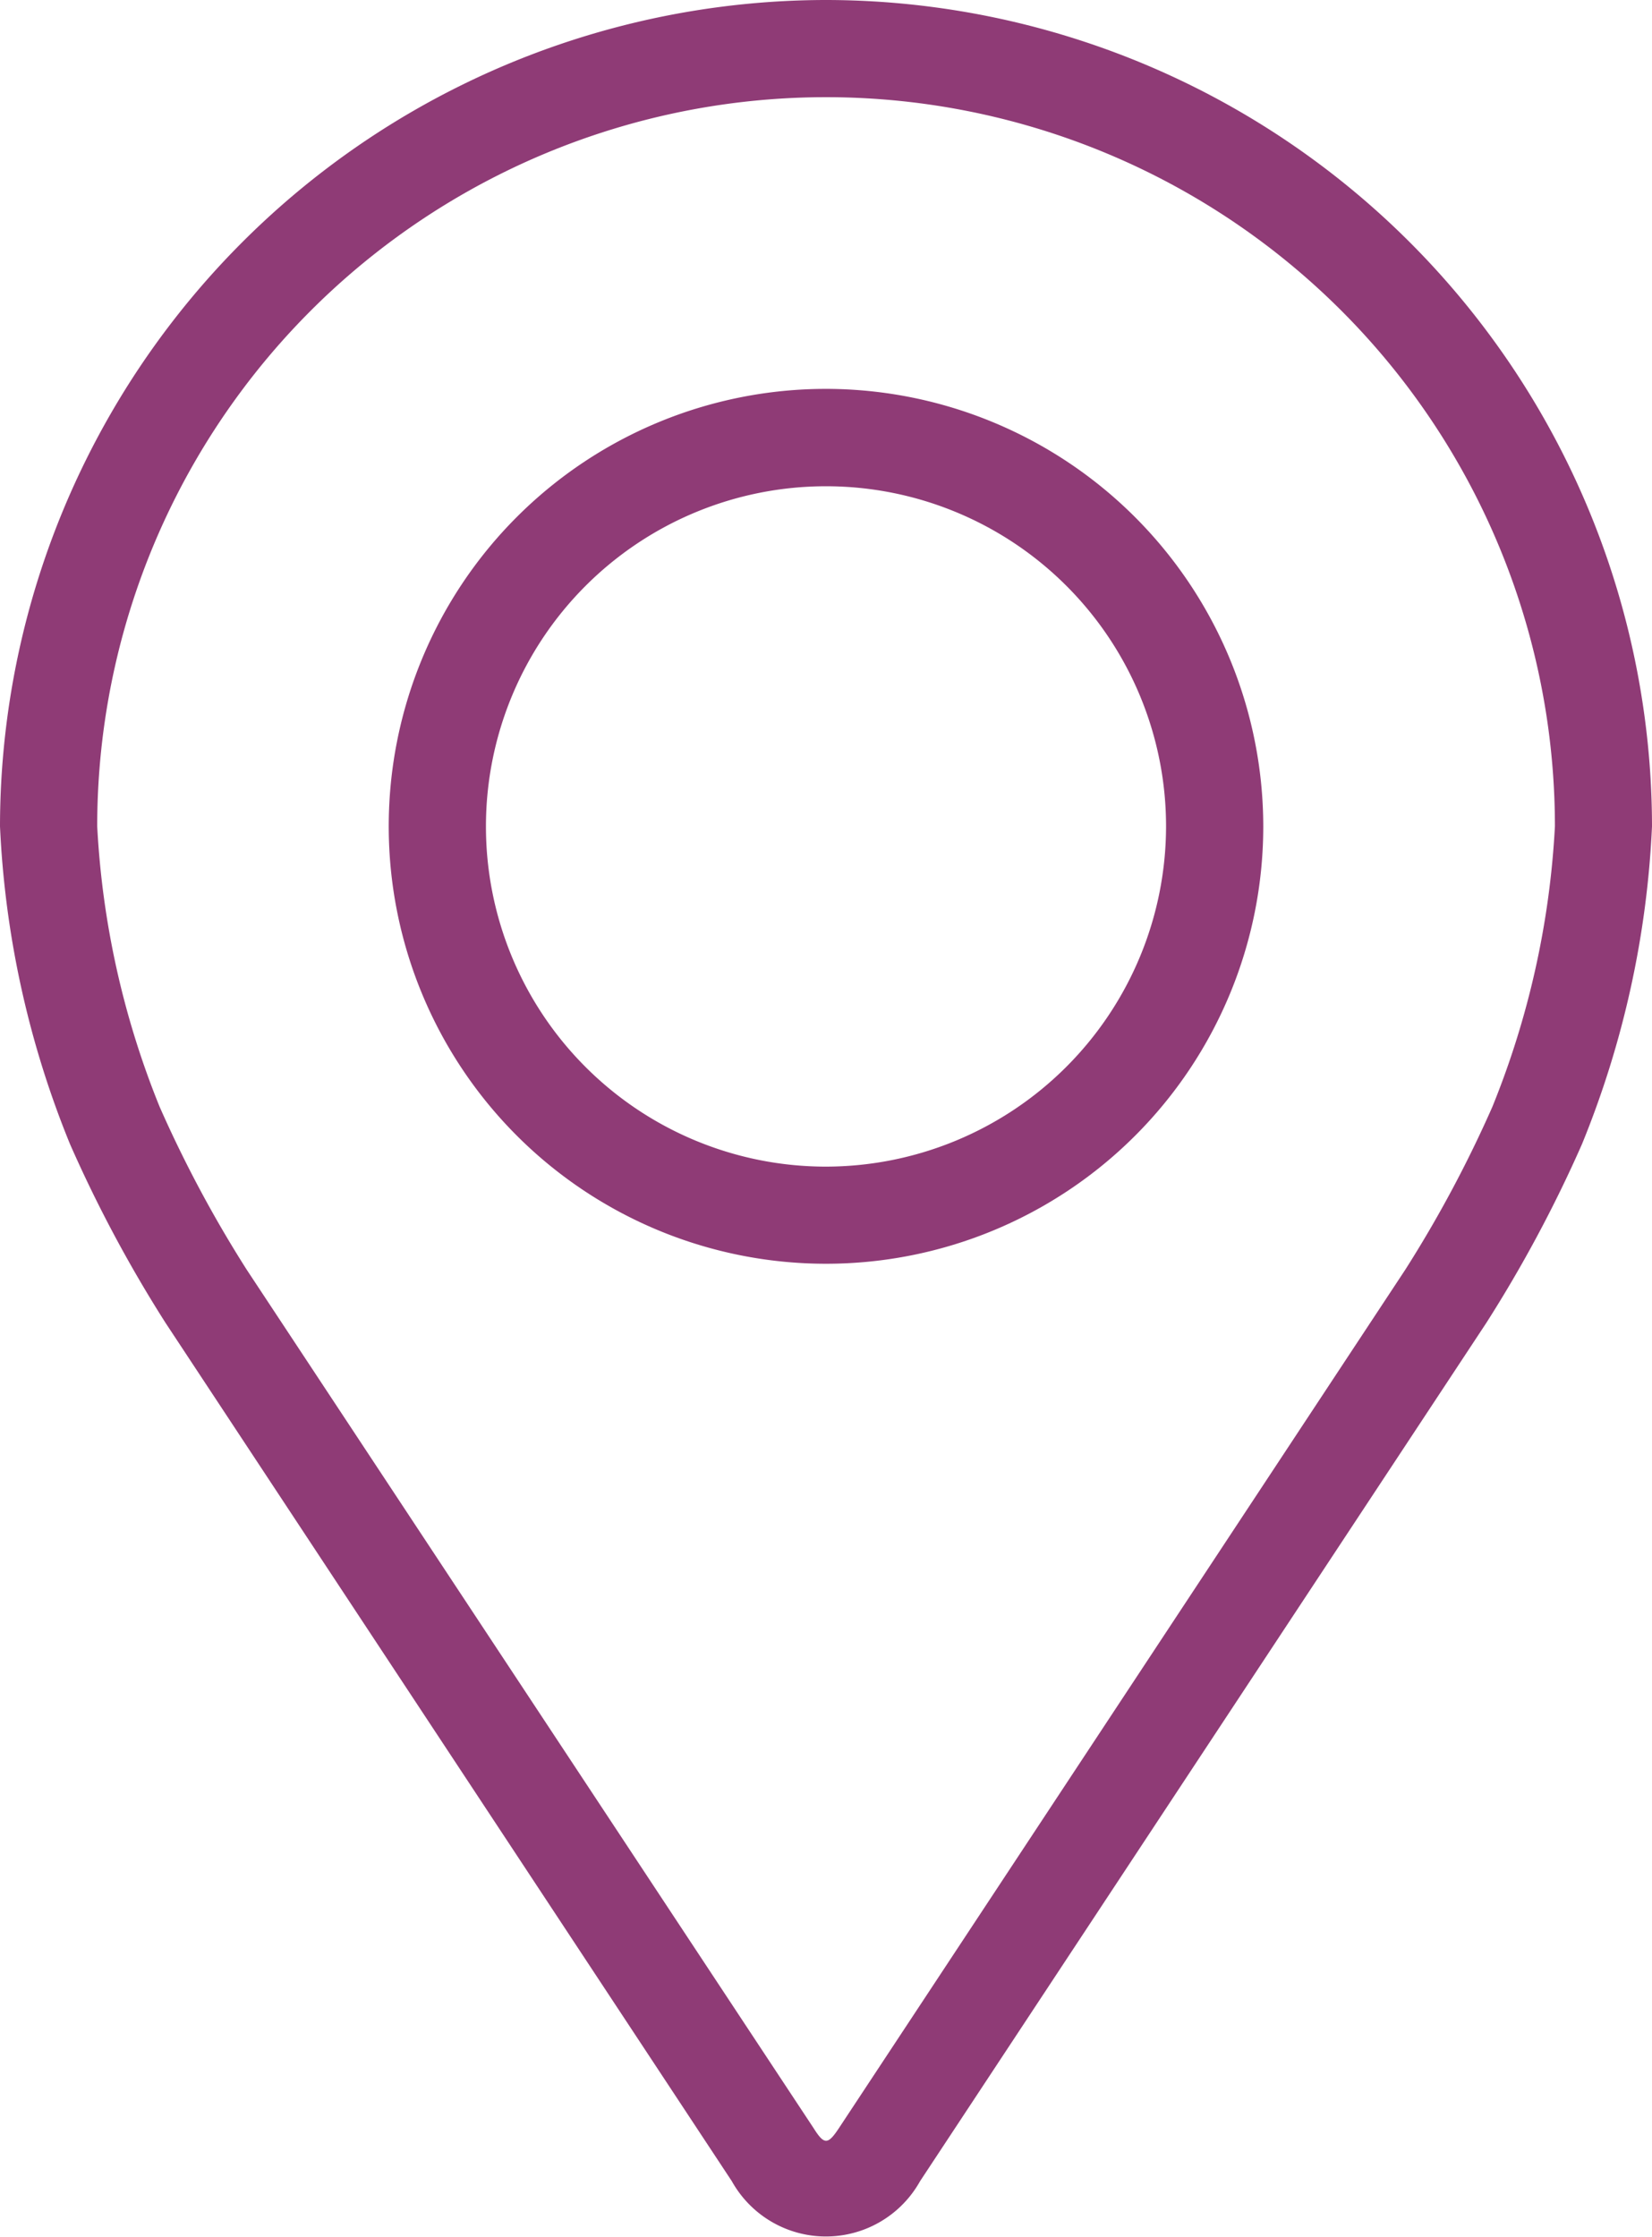 <svg xmlns="http://www.w3.org/2000/svg" width="13" height="17.596" viewBox="0 0 13 17.596">
  <g id="pin_1_" data-name="pin (1)" transform="translate(-48.08)">
    <g id="Group_551" data-name="Group 551" transform="translate(48.08)">
      <g id="Group_550" data-name="Group 550">
        <path id="Path_2424" data-name="Path 2424" d="M54.58,0a6.507,6.507,0,0,0-6.5,6.5A7.5,7.5,0,0,0,48.631,9a10.482,10.482,0,0,0,.751,1.405l4.457,6.753a.848.848,0,0,0,1.481,0l4.457-6.753A10.439,10.439,0,0,0,60.529,9a7.5,7.5,0,0,0,.551-2.5A6.507,6.507,0,0,0,54.58,0Zm5.244,8.706a9.605,9.605,0,0,1-.685,1.281L54.682,16.74c-.088.133-.116.133-.2,0L50.021,9.987a9.609,9.609,0,0,1-.685-1.281A6.807,6.807,0,0,1,48.845,6.5a5.735,5.735,0,0,1,11.471,0A6.813,6.813,0,0,1,59.824,8.706Z" transform="translate(-48.08)" fill="#8f3b76"/>
        <path id="Path_2425" data-name="Path 2425" d="M115.521,64.008a3.441,3.441,0,1,0,3.441,3.441A3.445,3.445,0,0,0,115.521,64.008Zm0,6.118a2.676,2.676,0,1,1,2.676-2.676A2.68,2.68,0,0,1,115.521,70.126Z" transform="translate(-109.021 -60.949)" fill="#8f3b76"/>
      </g>
    </g>
  </g>
</svg>
